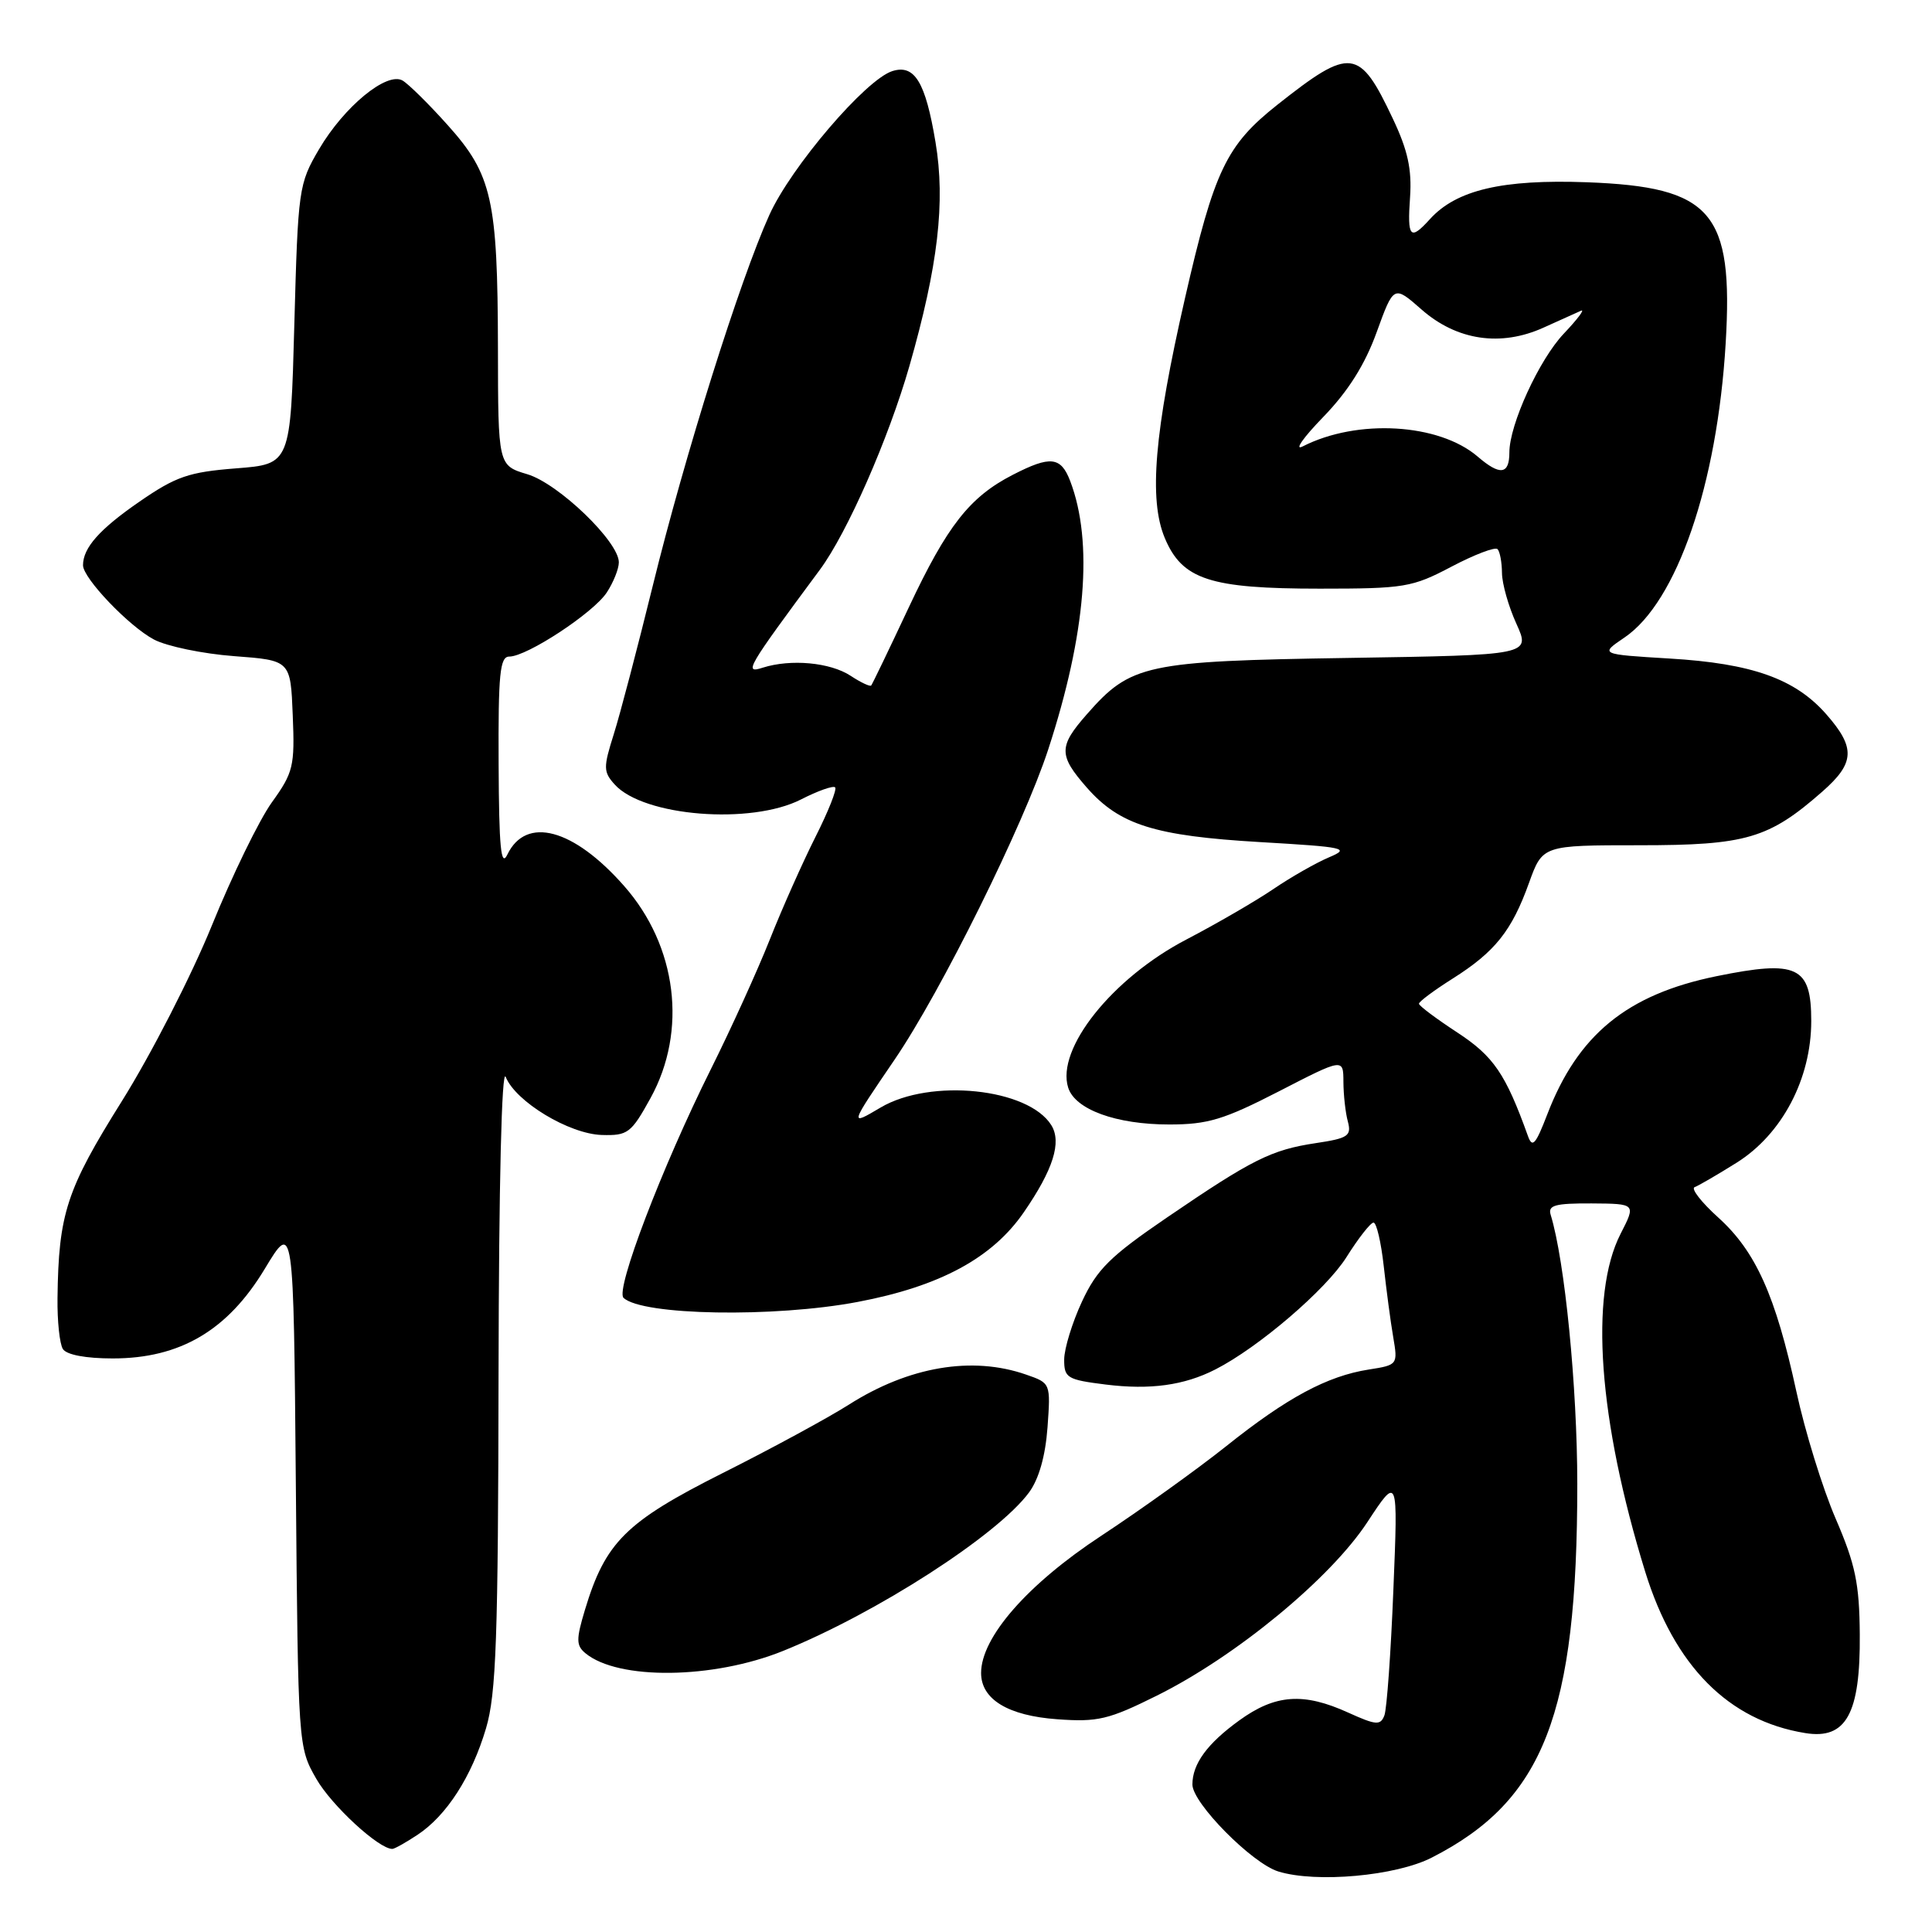 <?xml version="1.0" encoding="UTF-8" standalone="no"?>
<!DOCTYPE svg PUBLIC "-//W3C//DTD SVG 1.1//EN" "http://www.w3.org/Graphics/SVG/1.1/DTD/svg11.dtd" >
<svg xmlns="http://www.w3.org/2000/svg" xmlns:xlink="http://www.w3.org/1999/xlink" version="1.1" viewBox="0 0 256 256">
 <g >
 <path fill="currentColor"
d=" M 189.72 246.14 C 204.56 238.57 209.00 227.15 209.00 196.62 C 208.99 183.74 207.35 167.08 205.47 160.96 C 205.09 159.70 206.05 159.44 210.89 159.46 C 216.78 159.50 216.78 159.50 214.73 163.50 C 210.59 171.60 211.80 188.18 218.00 208.27 C 221.86 220.75 229.04 228.00 239.20 229.64 C 244.62 230.53 246.52 227.09 246.43 216.54 C 246.38 209.84 245.85 207.29 243.24 201.24 C 241.51 197.24 239.16 189.64 238.02 184.34 C 235.27 171.66 232.64 165.81 227.68 161.33 C 225.43 159.30 224.02 157.48 224.55 157.30 C 225.07 157.11 227.58 155.65 230.12 154.06 C 236.14 150.28 240.00 142.94 240.00 135.28 C 240.00 128.04 238.15 127.17 227.45 129.35 C 215.59 131.77 209.07 137.10 205.01 147.69 C 203.47 151.69 203.04 152.16 202.45 150.50 C 199.50 142.29 197.91 139.96 193.10 136.81 C 190.32 134.99 188.03 133.28 188.02 133.00 C 188.01 132.72 190.03 131.22 192.50 129.66 C 198.10 126.12 200.32 123.34 202.60 116.99 C 204.40 112.00 204.40 112.00 217.24 112.00 C 231.37 112.00 234.38 111.12 241.47 104.89 C 245.79 101.10 245.89 99.08 241.99 94.64 C 237.86 89.94 232.16 87.91 221.24 87.26 C 211.97 86.70 211.97 86.70 215.26 84.47 C 222.19 79.76 227.54 64.20 228.66 45.50 C 229.70 28.08 226.85 24.77 210.27 24.15 C 199.07 23.74 192.97 25.17 189.47 29.04 C 186.85 31.93 186.46 31.51 186.84 26.12 C 187.09 22.44 186.54 19.90 184.56 15.73 C 180.12 6.32 178.99 6.19 169.26 13.88 C 162.49 19.24 160.89 22.58 157.02 39.50 C 152.95 57.29 152.20 66.18 154.34 71.29 C 156.65 76.80 160.32 78.00 174.87 78.00 C 186.10 78.00 187.12 77.83 192.32 75.09 C 195.36 73.49 198.11 72.44 198.43 72.76 C 198.74 73.07 199.01 74.50 199.02 75.92 C 199.03 77.34 199.89 80.37 200.93 82.65 C 202.81 86.80 202.81 86.80 178.66 87.18 C 151.76 87.60 149.83 88.01 144.01 94.65 C 140.25 98.92 140.26 100.08 144.01 104.36 C 148.35 109.30 152.99 110.76 166.95 111.58 C 178.27 112.24 178.97 112.39 176.10 113.60 C 174.40 114.32 171.09 116.20 168.75 117.79 C 166.41 119.38 161.21 122.40 157.20 124.49 C 147.38 129.61 139.91 138.98 141.54 144.12 C 142.46 147.02 147.89 149.00 154.93 149.00 C 160.04 149.00 162.16 148.36 169.46 144.61 C 178.00 140.21 178.00 140.21 178.01 143.36 C 178.02 145.08 178.28 147.46 178.60 148.62 C 179.10 150.51 178.63 150.83 174.35 151.47 C 168.45 152.36 165.94 153.61 154.61 161.34 C 147.08 166.48 145.36 168.19 143.37 172.46 C 142.08 175.23 141.02 178.69 141.01 180.13 C 141.00 182.58 141.39 182.82 146.52 183.46 C 152.40 184.19 156.91 183.57 161.04 181.46 C 166.77 178.54 175.68 170.90 178.40 166.60 C 179.99 164.07 181.61 162.00 182.00 162.00 C 182.39 162.00 183.00 164.59 183.35 167.75 C 183.70 170.91 184.26 175.16 184.61 177.18 C 185.23 180.83 185.20 180.87 181.37 181.47 C 175.87 182.33 170.54 185.19 162.50 191.61 C 158.65 194.68 151.19 200.03 145.92 203.50 C 136.15 209.92 130.00 216.95 130.00 221.68 C 130.00 225.17 133.57 227.34 140.09 227.81 C 145.46 228.20 146.90 227.86 153.31 224.67 C 163.79 219.46 176.27 209.17 181.17 201.71 C 185.25 195.50 185.25 195.50 184.63 210.64 C 184.30 218.96 183.76 226.46 183.44 227.30 C 182.92 228.65 182.34 228.60 178.67 226.94 C 172.72 224.23 168.99 224.50 164.20 227.97 C 159.96 231.04 158.00 233.72 158.00 236.46 C 158.00 238.91 165.89 246.90 169.38 247.98 C 174.40 249.53 184.96 248.58 189.72 246.14 Z  M 55.31 243.13 C 59.17 240.59 62.50 235.42 64.40 229.01 C 65.75 224.48 66.01 217.10 66.06 182.07 C 66.10 156.83 66.48 141.37 67.01 142.70 C 68.33 145.98 75.40 150.25 79.73 150.39 C 83.19 150.49 83.63 150.16 86.20 145.50 C 91.11 136.59 89.71 125.36 82.71 117.41 C 76.00 109.78 69.71 108.09 67.23 113.23 C 66.38 114.99 66.12 112.33 66.07 101.25 C 66.01 89.28 66.24 87.00 67.48 87.00 C 69.82 87.00 78.63 81.21 80.40 78.51 C 81.28 77.17 82.00 75.37 82.00 74.51 C 82.00 71.77 74.01 64.08 69.88 62.84 C 66.00 61.68 66.00 61.68 65.98 46.09 C 65.94 26.46 65.20 23.13 59.35 16.61 C 56.84 13.80 54.13 11.13 53.34 10.67 C 51.25 9.47 45.60 14.12 42.27 19.78 C 39.58 24.37 39.49 25.01 39.00 43.00 C 38.50 61.50 38.50 61.50 31.28 62.06 C 25.02 62.55 23.32 63.13 18.48 66.47 C 13.20 70.11 11.00 72.58 11.00 74.90 C 11.00 76.62 17.09 82.99 20.40 84.74 C 22.10 85.64 26.88 86.63 31.00 86.94 C 38.50 87.50 38.50 87.50 38.79 94.77 C 39.07 101.53 38.87 102.36 36.02 106.32 C 34.34 108.66 30.76 116.01 28.07 122.64 C 25.38 129.26 20.01 139.74 16.14 145.92 C 8.80 157.64 7.76 160.82 7.62 172.00 C 7.58 175.03 7.90 178.06 8.33 178.75 C 8.81 179.52 11.37 180.00 14.94 180.00 C 23.86 180.00 30.16 176.29 35.07 168.15 C 38.90 161.80 38.90 161.80 39.20 196.65 C 39.50 231.38 39.51 231.51 41.91 235.70 C 43.93 239.23 50.21 245.02 51.99 244.99 C 52.27 244.99 53.77 244.15 55.31 243.13 Z  M 103.75 218.76 C 116.13 213.76 132.15 203.44 136.35 197.76 C 137.65 196.00 138.52 192.95 138.80 189.15 C 139.22 183.28 139.22 183.27 135.96 182.14 C 128.81 179.65 120.42 181.07 112.47 186.13 C 109.73 187.87 102.20 191.96 95.72 195.21 C 82.91 201.66 80.21 204.34 77.50 213.34 C 76.33 217.23 76.34 218.04 77.57 219.06 C 81.90 222.65 94.48 222.50 103.75 218.76 Z  M 113.66 172.51 C 124.54 170.45 131.50 166.69 135.67 160.62 C 139.56 154.97 140.70 151.35 139.31 149.10 C 136.26 144.19 123.30 142.85 116.69 146.75 C 112.53 149.21 112.52 149.24 118.53 140.42 C 124.70 131.38 135.64 109.28 138.90 99.29 C 143.89 84.01 144.89 71.83 141.81 63.75 C 140.57 60.50 139.19 60.35 134.21 62.91 C 128.48 65.85 125.51 69.65 120.41 80.50 C 117.83 86.00 115.59 90.65 115.44 90.83 C 115.29 91.01 114.07 90.44 112.72 89.55 C 110.01 87.77 104.79 87.29 101.07 88.47 C 98.52 89.29 98.92 88.61 108.64 75.49 C 112.26 70.60 117.73 58.15 120.50 48.51 C 124.30 35.23 125.29 26.77 123.96 18.84 C 122.63 10.86 121.19 8.49 118.24 9.42 C 114.71 10.54 104.82 22.11 101.94 28.49 C 98.03 37.14 90.72 60.40 86.49 77.64 C 84.48 85.81 82.16 94.66 81.32 97.31 C 79.93 101.71 79.94 102.28 81.46 103.96 C 85.28 108.18 99.50 109.32 106.14 105.93 C 108.37 104.79 110.40 104.07 110.66 104.33 C 110.92 104.59 109.75 107.53 108.07 110.86 C 106.39 114.20 103.66 120.31 102.02 124.45 C 100.38 128.59 96.84 136.37 94.16 141.74 C 87.72 154.66 81.51 170.92 82.62 171.97 C 85.09 174.31 102.60 174.61 113.66 172.51 Z  M 195.80 60.50 C 190.66 56.09 179.85 55.46 172.62 59.15 C 171.45 59.75 172.67 58.00 175.33 55.26 C 178.64 51.84 180.86 48.32 182.41 44.03 C 184.68 37.78 184.68 37.78 188.36 41.01 C 193.04 45.12 198.86 45.98 204.53 43.41 C 206.71 42.42 208.95 41.41 209.50 41.17 C 210.05 40.94 209.02 42.30 207.22 44.20 C 203.95 47.64 200.00 56.27 200.00 59.95 C 200.00 62.89 198.76 63.05 195.80 60.50 Z "/>
</g>
</svg>